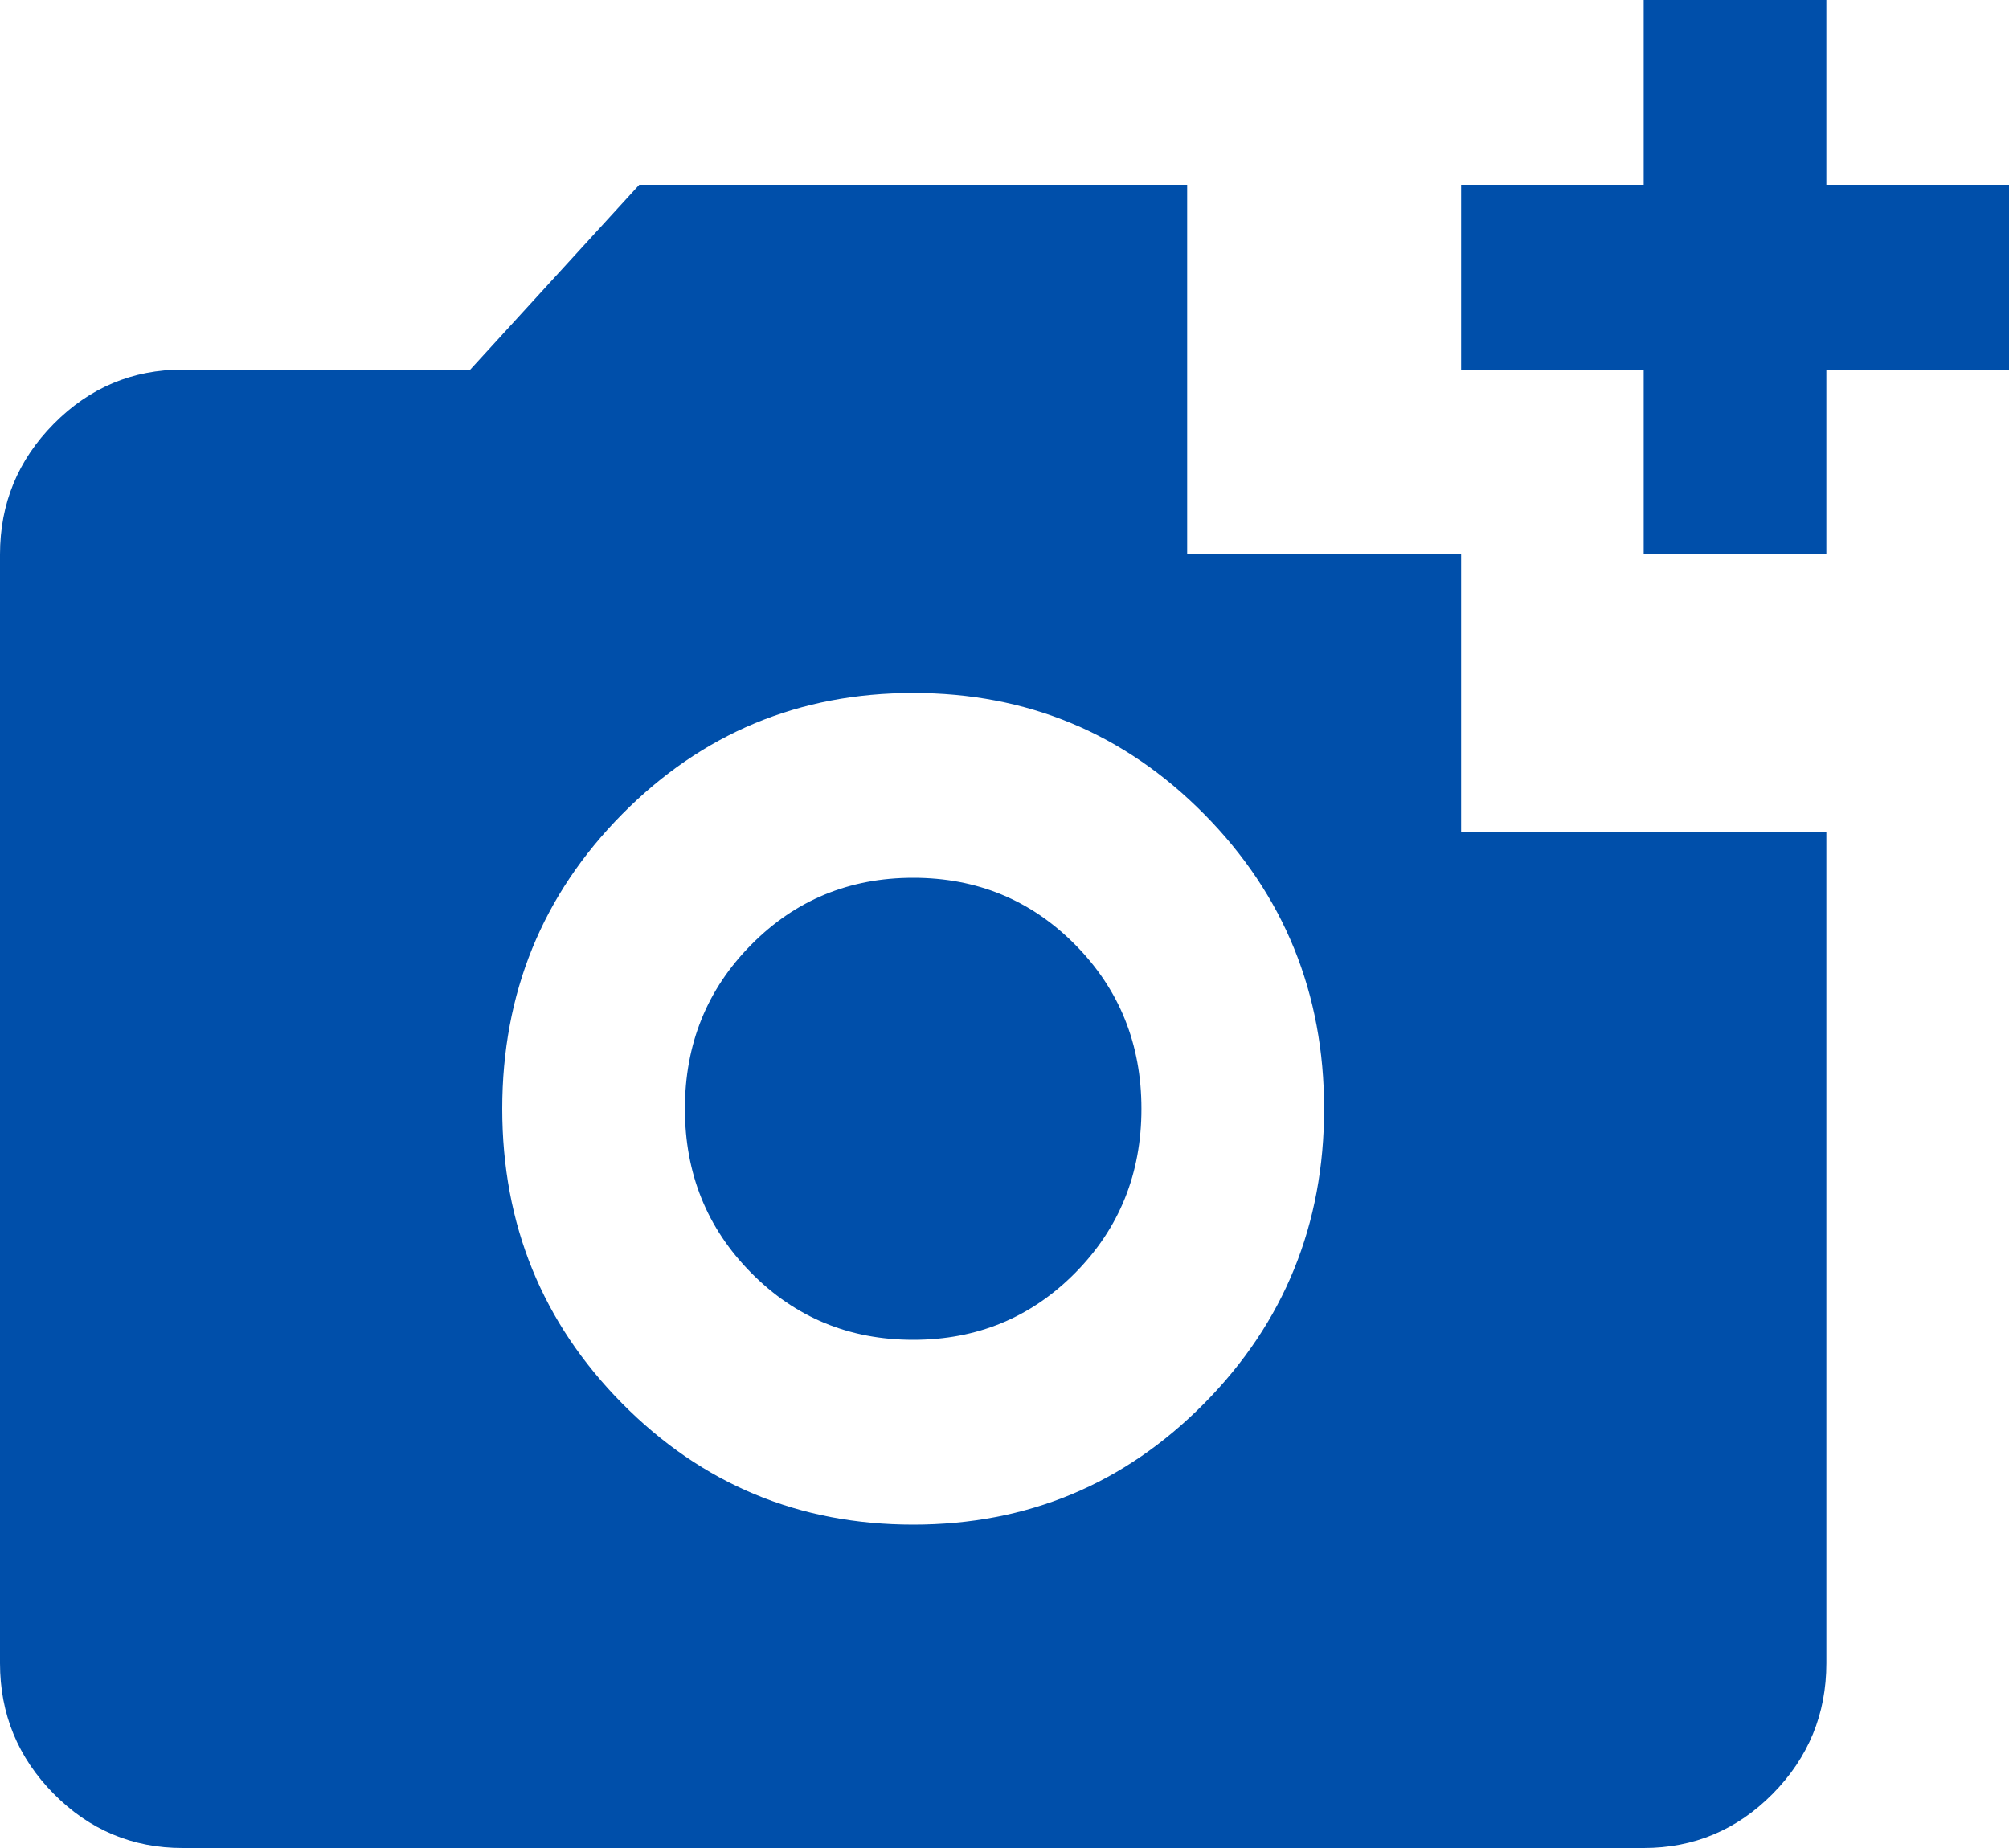 <svg width="25" height="23" viewBox="0 0 25 23" fill="none" xmlns="http://www.w3.org/2000/svg">
<path d="M2.273 23C1.648 23 1.113 22.775 0.668 22.325C0.223 21.874 0 21.332 0 20.7V6.9C0 6.268 0.223 5.726 0.668 5.276C1.113 4.825 1.648 4.6 2.273 4.6H5.852L7.955 2.3H14.773V6.9H18.182V10.35H22.727V20.7C22.727 21.332 22.505 21.874 22.06 22.325C21.615 22.775 21.079 23 20.454 23H2.273ZM11.364 18.975C12.784 18.975 13.992 18.472 14.986 17.466C15.98 16.46 16.477 15.238 16.477 13.8C16.477 12.363 15.98 11.14 14.986 10.134C13.992 9.128 12.784 8.625 11.364 8.625C9.943 8.625 8.736 9.128 7.741 10.134C6.747 11.14 6.25 12.363 6.25 13.8C6.25 15.238 6.747 16.46 7.741 17.466C8.736 18.472 9.943 18.975 11.364 18.975ZM11.364 16.675C10.568 16.675 9.896 16.397 9.347 15.841C8.797 15.285 8.523 14.605 8.523 13.8C8.523 12.995 8.797 12.315 9.347 11.759C9.896 11.203 10.568 10.925 11.364 10.925C12.159 10.925 12.831 11.203 13.381 11.759C13.93 12.315 14.204 12.995 14.204 13.8C14.204 14.605 13.93 15.285 13.381 15.841C12.831 16.397 12.159 16.675 11.364 16.675ZM20.454 6.9V4.6H18.182V2.3H20.454V0H22.727V2.3H25V4.6H22.727V6.9H20.454Z" fill="#004FAA"/>
</svg>
